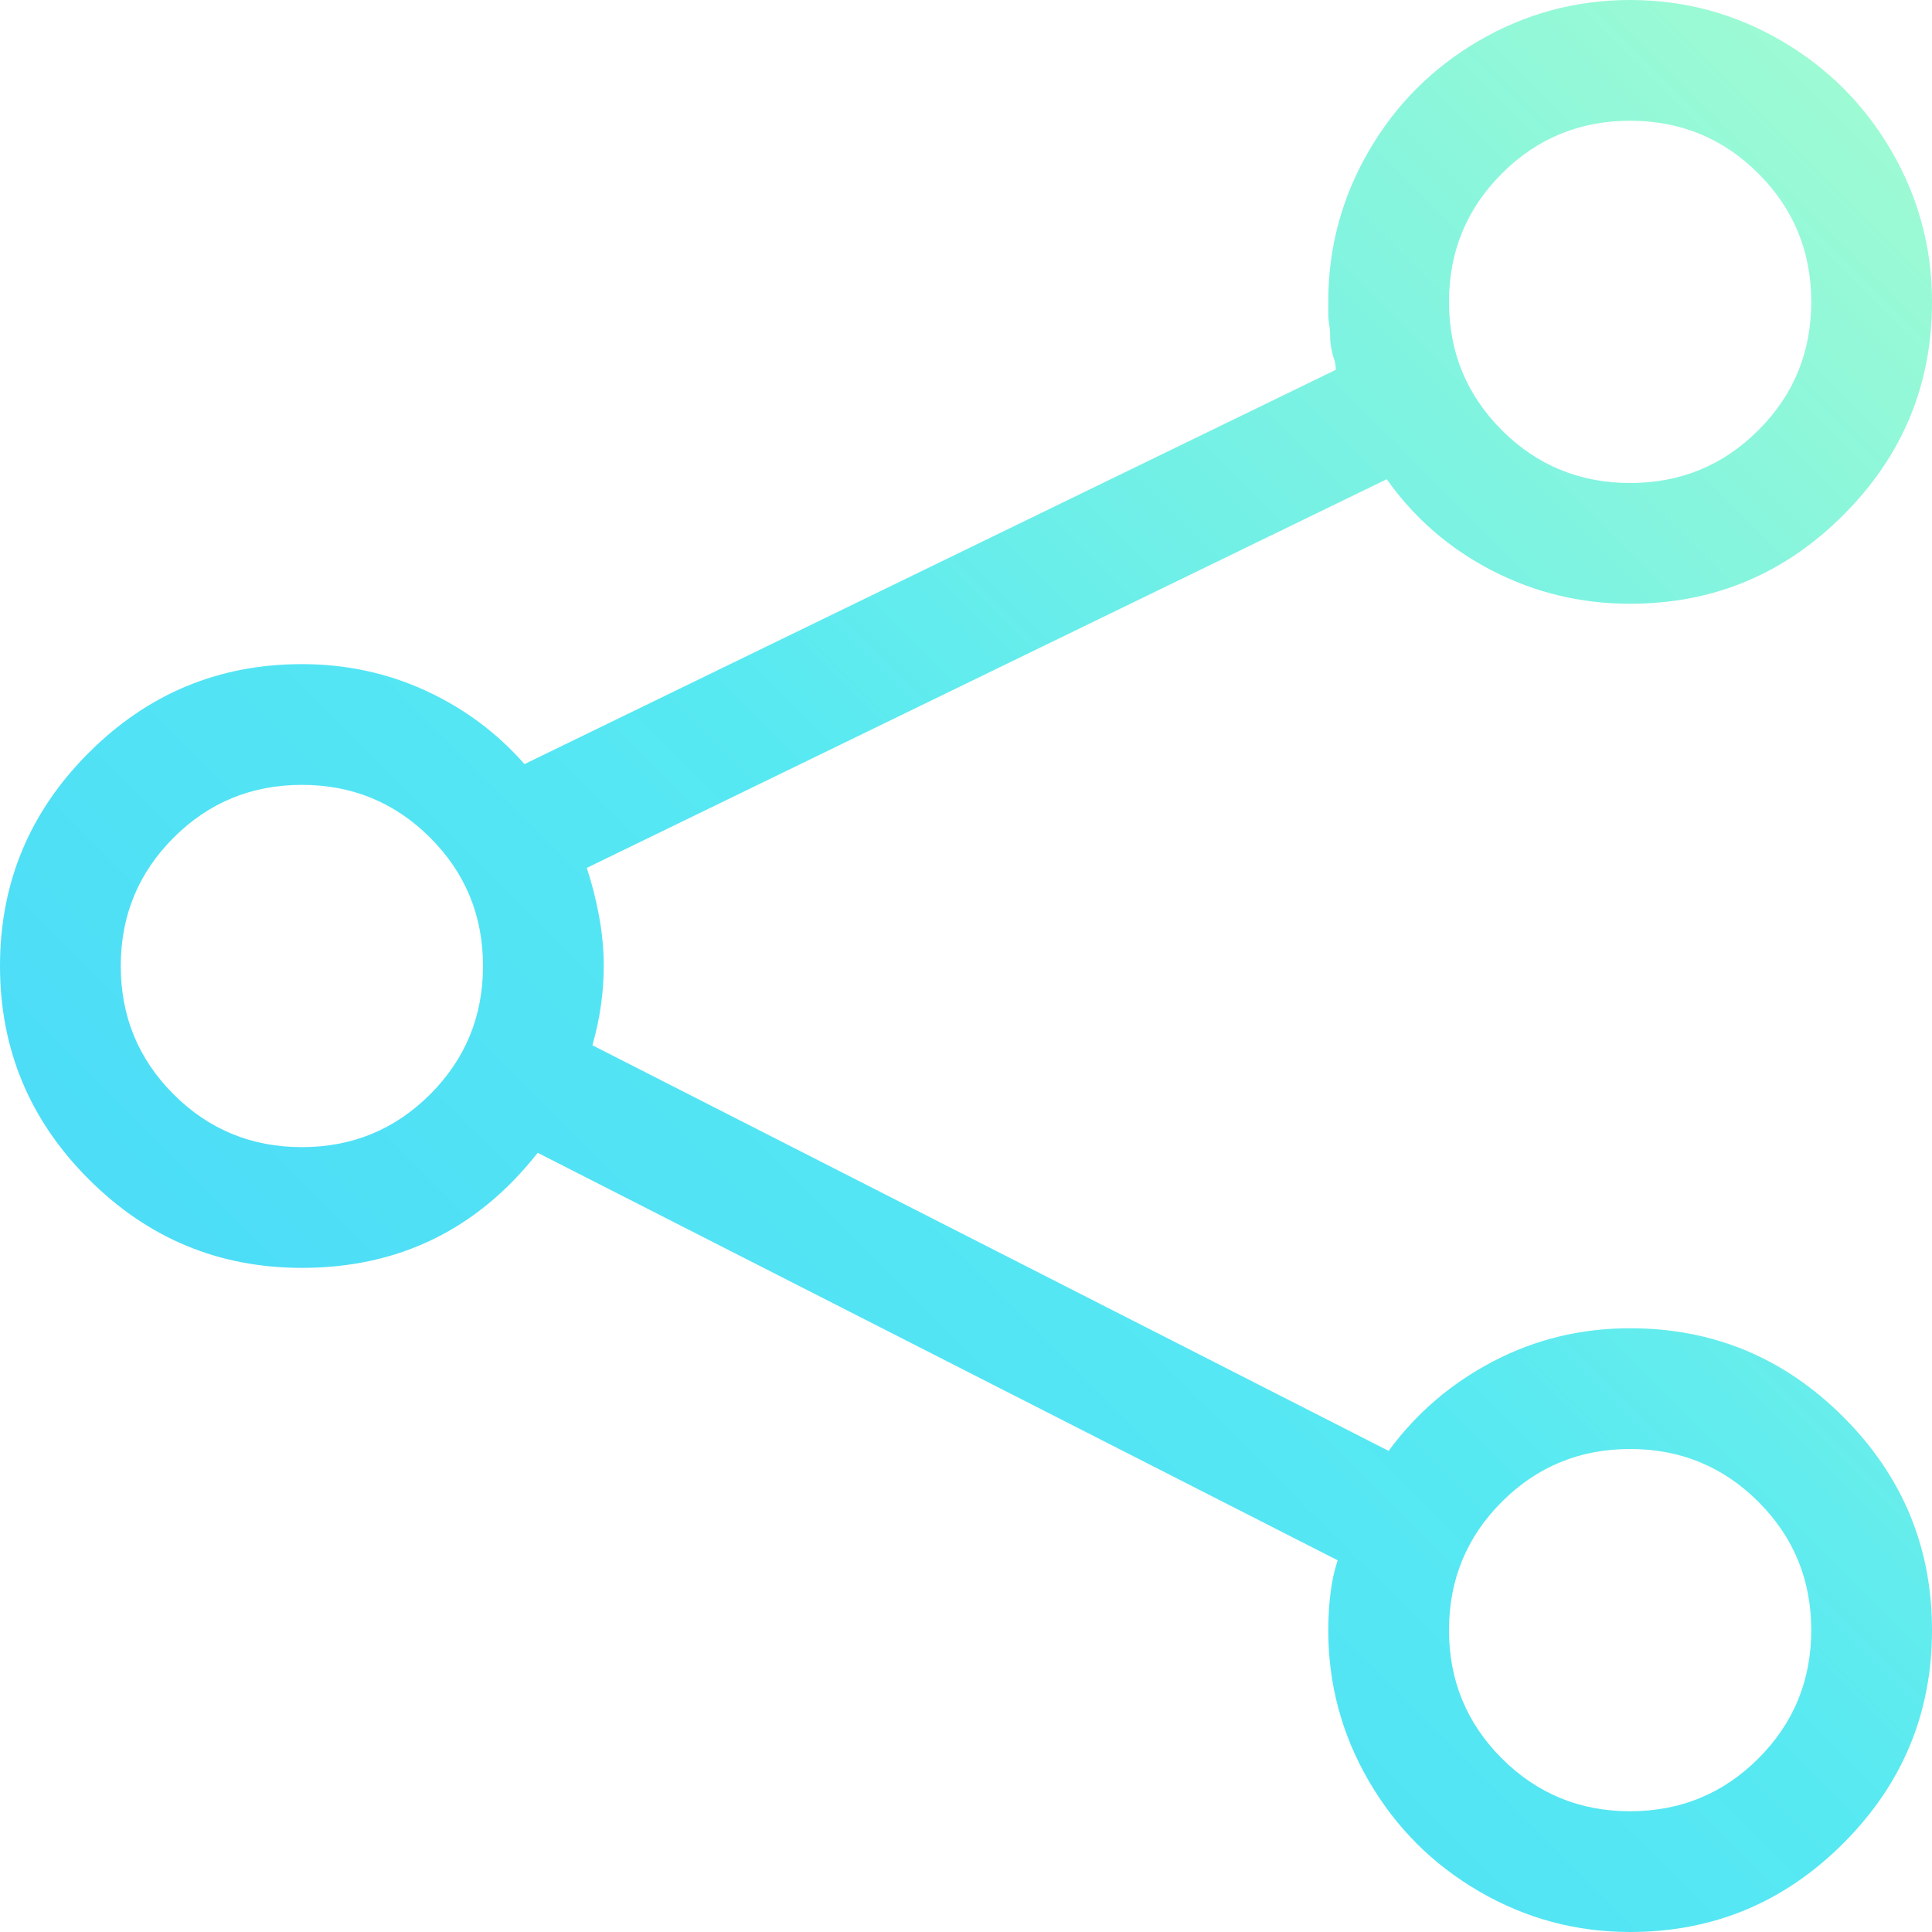 <?xml version="1.0" encoding="UTF-8"?>
<svg width="44px" height="44px" viewBox="0 0 44 44" version="1.1" xmlns="http://www.w3.org/2000/svg" xmlns:xlink="http://www.w3.org/1999/xlink">
    <!-- Generator: Sketch 46.2 (44496) - http://www.bohemiancoding.com/sketch -->
    <title>Shape Copy 10</title>
    <desc>Created with Sketch.</desc>
    <defs>
        <linearGradient x1="95.783%" y1="4.217%" x2="1.531%" y2="98.469%" id="linearGradient-1">
            <stop stop-color="#9EFBD3" offset="0%"></stop>
            <stop stop-color="#57E9F2" offset="47.873%"></stop>
            <stop stop-color="#45D4FB" offset="100%"></stop>
        </linearGradient>
    </defs>
    <g id="Page-1" stroke="none" stroke-width="1" fill="none" fill-rule="evenodd">
        <g id="Medtech-2" transform="translate(-698, -5989)" fill-rule="nonzero" fill="url(#linearGradient-1)">
            <g id="Group-15" transform="translate(250, 5782)">
                <path d="M485.125,237.25 C484.008,237.25 482.969,237.501 482.01,238.002 C481.05,238.503 480.255,239.184 479.625,240.043 L461.492,230.805 C461.664,230.203 461.75,229.602 461.75,229 C461.75,228.628 461.714,228.248 461.643,227.861 C461.571,227.475 461.478,227.109 461.363,226.766 L479.582,217.914 C480.212,218.802 481.014,219.497 481.988,219.998 C482.962,220.499 484.008,220.75 485.125,220.75 C487.016,220.75 488.634,220.077 489.98,218.73 C491.327,217.384 492,215.766 492,213.875 C492,212.643 491.692,211.497 491.076,210.438 C490.46,209.378 489.622,208.54 488.562,207.924 C487.503,207.308 486.357,207 485.125,207 C483.893,207 482.747,207.308 481.688,207.924 C480.628,208.54 479.79,209.378 479.174,210.438 C478.558,211.497 478.25,212.643 478.25,213.875 C478.25,213.961 478.25,214.047 478.25,214.133 C478.25,214.219 478.257,214.305 478.271,214.391 C478.286,214.477 478.293,214.562 478.293,214.648 C478.293,214.734 478.3,214.82 478.314,214.906 C478.329,214.992 478.35,215.078 478.379,215.164 C478.408,215.25 478.422,215.336 478.422,215.422 L459.945,224.402 C459.315,223.686 458.563,223.128 457.689,222.727 C456.816,222.326 455.878,222.125 454.875,222.125 C452.984,222.125 451.366,222.798 450.02,224.145 C448.673,225.491 448,227.109 448,229 C448,230.891 448.673,232.509 450.02,233.855 C451.366,235.202 452.984,235.875 454.875,235.875 C457.081,235.875 458.871,235.001 460.246,233.254 L478.465,242.535 C478.408,242.707 478.365,242.879 478.336,243.051 C478.307,243.223 478.286,243.402 478.271,243.588 C478.257,243.774 478.25,243.953 478.25,244.125 C478.25,245.357 478.558,246.503 479.174,247.562 C479.79,248.622 480.628,249.46 481.688,250.076 C482.747,250.692 483.893,251 485.125,251 C487.016,251 488.634,250.327 489.98,248.98 C491.327,247.634 492,246.016 492,244.125 C492,242.234 491.327,240.616 489.98,239.27 C488.634,237.923 487.016,237.25 485.125,237.25 Z M482.203,210.953 C483.005,210.151 483.979,209.75 485.125,209.75 C486.271,209.75 487.245,210.151 488.047,210.953 C488.849,211.755 489.25,212.729 489.25,213.875 C489.25,215.021 488.849,215.995 488.047,216.797 C487.245,217.599 486.271,218 485.125,218 C483.979,218 483.005,217.599 482.203,216.797 C481.401,215.995 481,215.021 481,213.875 C481,212.729 481.401,211.755 482.203,210.953 Z M457.797,231.922 C456.995,232.724 456.021,233.125 454.875,233.125 C453.729,233.125 452.755,232.724 451.953,231.922 C451.151,231.12 450.75,230.146 450.75,229 C450.75,227.854 451.151,226.88 451.953,226.078 C452.755,225.276 453.729,224.875 454.875,224.875 C456.021,224.875 456.995,225.276 457.797,226.078 C458.599,226.88 459,227.854 459,229 C459,230.146 458.599,231.12 457.797,231.922 Z M488.047,247.047 C487.245,247.849 486.271,248.25 485.125,248.25 C483.979,248.25 483.005,247.849 482.203,247.047 C481.401,246.245 481,245.271 481,244.125 C481,242.979 481.401,242.005 482.203,241.203 C483.005,240.401 483.979,240 485.125,240 C486.271,240 487.245,240.401 488.047,241.203 C488.849,242.005 489.25,242.979 489.25,244.125 C489.25,245.271 488.849,246.245 488.047,247.047 Z" id="Shape-Copy-10"></path>
            </g>
        </g>
    </g>
</svg>